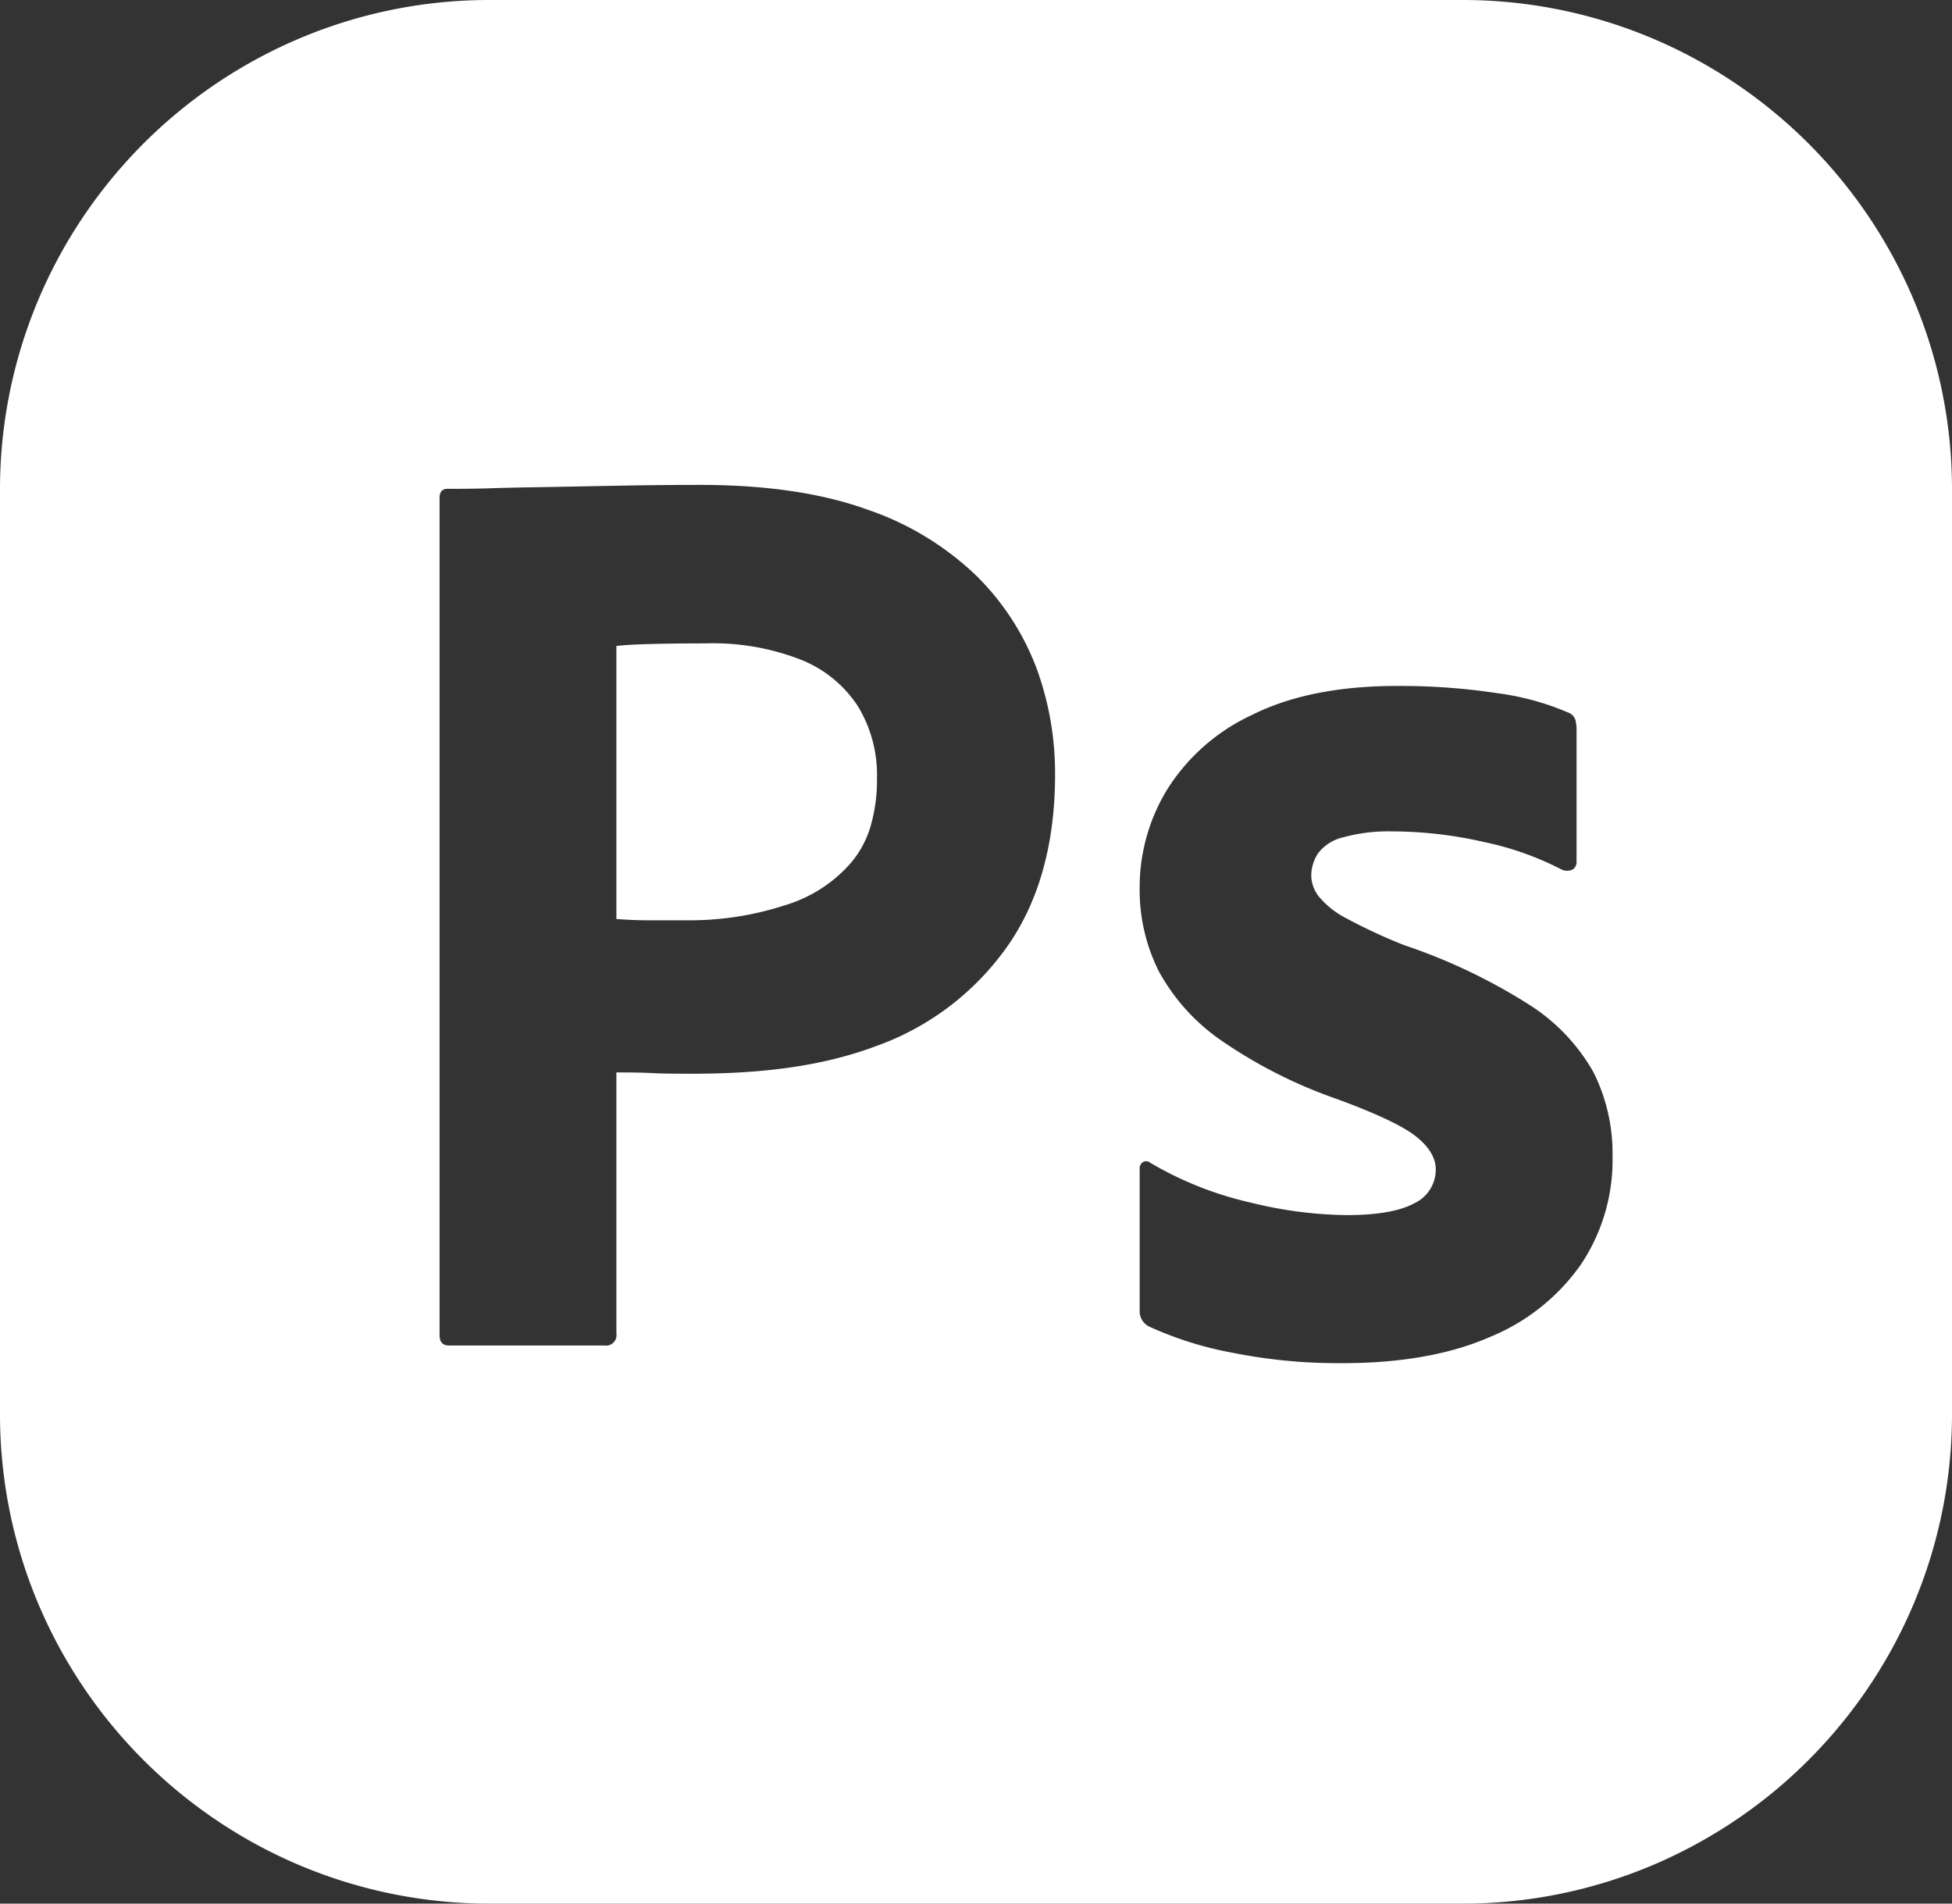 <svg xmlns="http://www.w3.org/2000/svg" width="360.992" height="351.97" viewBox="0 0 360.992 351.97">
  <rect x="0" y="0" width="360.992" height="351.97" fill="#333333" stroke="none"/>
  <g id="ps-dark" transform="translate(-5948.352 -1307.015)">
    <path id="Exclusion_2" data-name="Exclusion 2" d="M270.372,351.97H90.62a90.2,90.2,0,0,1-50.667-15.476,90.885,90.885,0,0,1-32.832-39.87A90.053,90.053,0,0,1,0,261.35V90.62A90.2,90.2,0,0,1,15.477,39.954,90.885,90.885,0,0,1,55.347,7.121,90.053,90.053,0,0,1,90.62,0H270.372a90.2,90.2,0,0,1,50.667,15.477,90.885,90.885,0,0,1,32.832,39.87,90.053,90.053,0,0,1,7.121,35.273V261.35a90.2,90.2,0,0,1-15.477,50.667,90.884,90.884,0,0,1-39.87,32.832A90.053,90.053,0,0,1,270.372,351.97Zm-58.42-137.262a1.172,1.172,0,0,0-.58.154,1.406,1.406,0,0,0-.607,1.334v26.149a3.141,3.141,0,0,0,1.7,2.906,65.231,65.231,0,0,0,15.377,4.846,99.33,99.33,0,0,0,19.534,1.944c.309,0,.619,0,.922,0,10.766,0,19.941-1.633,27.271-4.853a38.19,38.19,0,0,0,16.83-13.438,34.7,34.7,0,0,0,5.813-19.984,33.411,33.411,0,0,0-3.527-15.519,35.39,35.39,0,0,0-11.865-12.471,105.908,105.908,0,0,0-23.13-11.019,100.287,100.287,0,0,1-10.651-4.937,16.323,16.323,0,0,1-5.086-3.992,6.445,6.445,0,0,1-1.454-3.873,7.6,7.6,0,0,1,1.207-4.12,8.16,8.16,0,0,1,4.726-3.026,31.333,31.333,0,0,1,8.243-1.1c.278,0,.559,0,.835.011a76.512,76.512,0,0,1,16.831,1.94,56.429,56.429,0,0,1,14.411,5.086,2.348,2.348,0,0,0,2.1.013,1.626,1.626,0,0,0,.706-1.453V134.836a6.567,6.567,0,0,0-.24-1.813,2.218,2.218,0,0,0-1.453-1.333,49.07,49.07,0,0,0-12.98-3.527,118.192,118.192,0,0,0-17.65-1.33c-.33,0-.667,0-1,0-10.607,0-19.568,1.792-26.636,5.325a36.855,36.855,0,0,0-15.744,13.805,34.687,34.687,0,0,0-5.093,18.212,33.546,33.546,0,0,0,3.527,15.378,37.15,37.15,0,0,0,11.385,12.7,88.944,88.944,0,0,0,21.43,10.9c7.4,2.705,12.374,5.055,14.784,6.983s3.633,3.968,3.633,6.06a6.85,6.85,0,0,1-3.992,6.292c-2.66,1.446-6.856,2.18-12.471,2.18a76.749,76.749,0,0,1-17.684-2.3,64.562,64.562,0,0,1-18.665-7.385A1.171,1.171,0,0,0,211.951,214.708ZM129.468,89.655c-4.464,0-9.066.04-13.677.12l-13.078.247q-1.649.031-3.24.057h-.036c-2.906.049-5.65.095-8.229.182-3.527.12-5.925.12-8.465.12-.964,0-1.453.57-1.453,1.693v154.75c0,1.294.554,1.933,1.693,1.954h28.83a1.774,1.774,0,0,0,.544,0,1.918,1.918,0,0,0,1.636-2.18V198.286c3.064,0,5.142.038,6.539.12s3.838.12,7.505.12c13.847,0,24.622-1.614,33.908-5.079a50.428,50.428,0,0,0,24.216-18.283c5.944-8.351,8.958-19.107,8.958-31.969a56.469,56.469,0,0,0-3.379-19.511,47.631,47.631,0,0,0-11.018-17.077,54.235,54.235,0,0,0-20.217-12.352C152.12,91.2,141.678,89.655,129.468,89.655Zm-9.806,80.5c-1.731,0-3.639-.081-5.67-.24v-50.47h.035c1.133-.164,3.212-.288,6.179-.367s6.419-.12,10.291-.12c.456-.014.919-.021,1.375-.021a44.747,44.747,0,0,1,16.261,3.047,22.467,22.467,0,0,1,10.524,8.6,24.457,24.457,0,0,1,3.527,13.318,30.594,30.594,0,0,1-1.18,8.856,18.554,18.554,0,0,1-3.539,6.663,26.058,26.058,0,0,1-12.352,7.971,56.757,56.757,0,0,1-17.318,2.765h-8.134Z" transform="translate(5948.352 1307.015)" fill="#fff"/>
  </g>
</svg>
